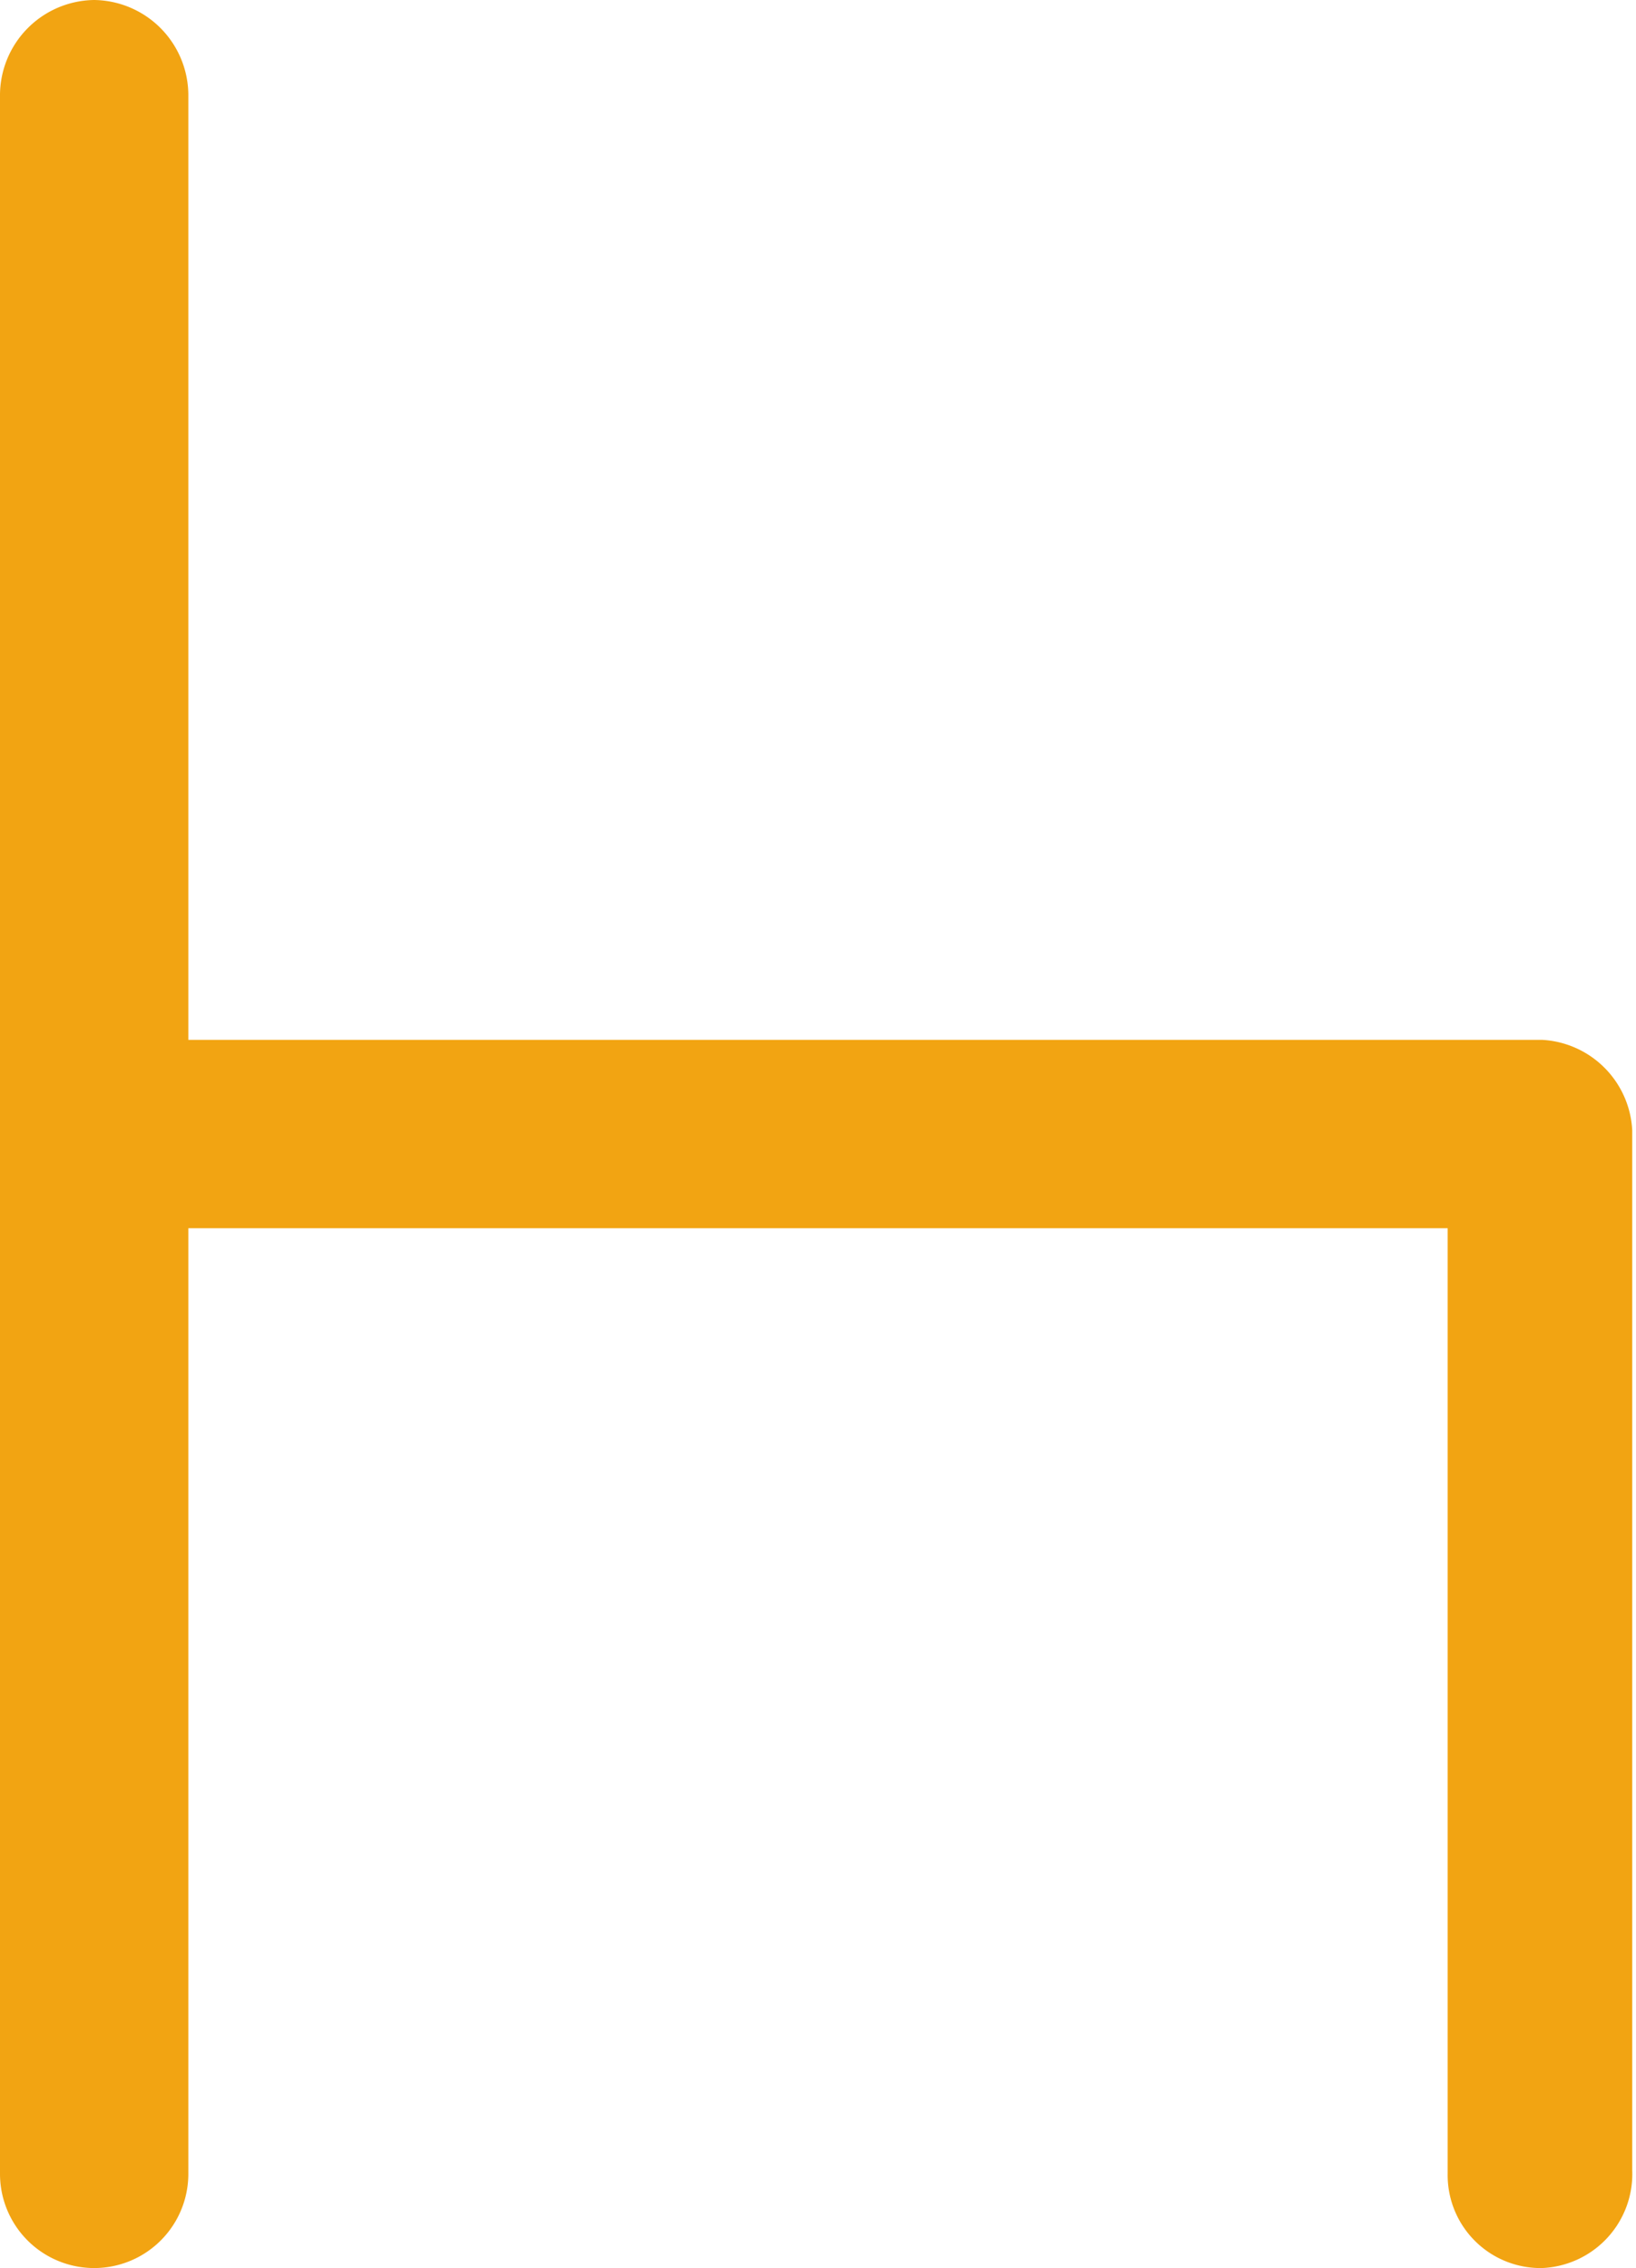 <svg xmlns="http://www.w3.org/2000/svg" viewBox="0 0 13.03 18.06"><defs><style>.cls-1{fill:#f2a412;}</style></defs><g id="Layer_2" data-name="Layer 2"><g id="Layer_1-2" data-name="Layer 1"><path class="cls-1" d="M12.28,18.06a.74.74,0,0,1-.75-.75V9.78H1.5v7.53a.75.75,0,0,1-1.5,0V.75A.76.76,0,0,1,.75,0,.76.76,0,0,1,1.5.75V8.28H12.28A.76.76,0,0,1,13,9v8.28A.75.75,0,0,1,12.28,18.06Z"/></g></g></svg>